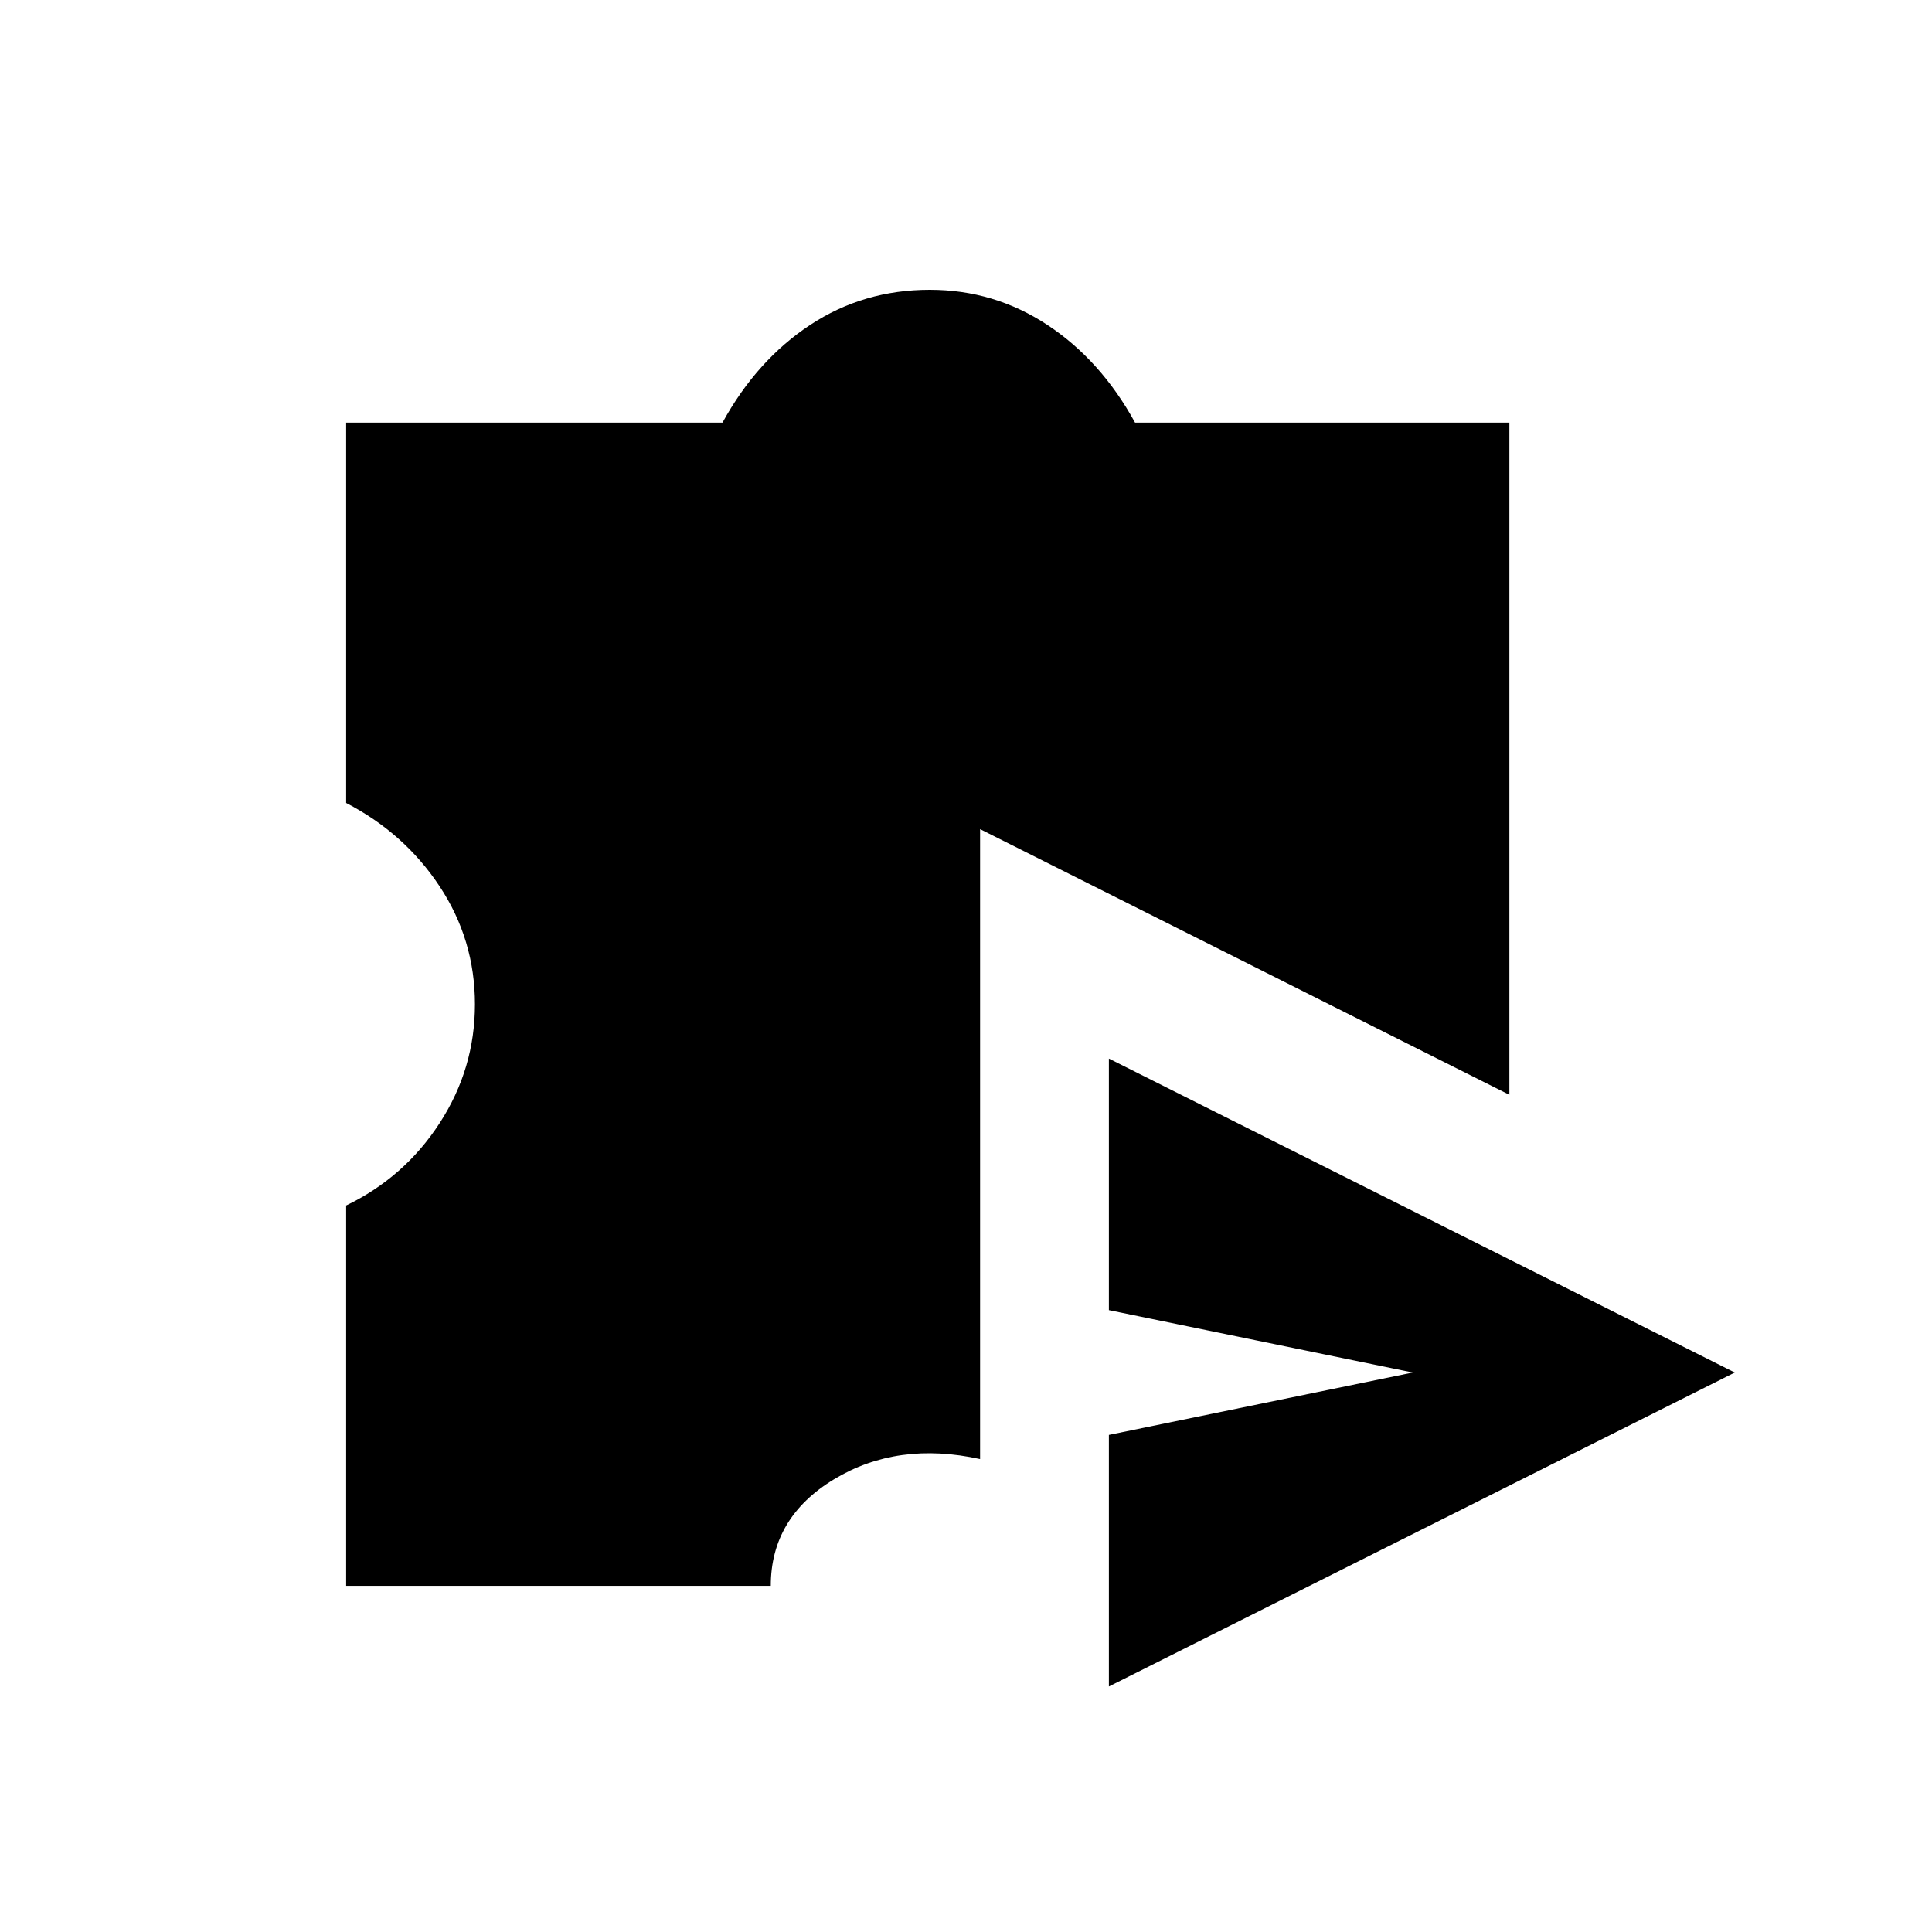<svg xmlns="http://www.w3.org/2000/svg" width="48" height="48" viewBox="0 -960 960 960"><path d="M551-122v-125l151-31-151-31v-125l311 156-311 156Zm-168-50H172v-189q29-14 46.5-41t17.5-59q0-32-17.5-58.5T172-561v-189h187q17-31 43.5-48.5T462-816q32 0 58.5 17.5T564-750h186v334L487-548v313q-41-9-72.5 10T383-172Z"/></svg>